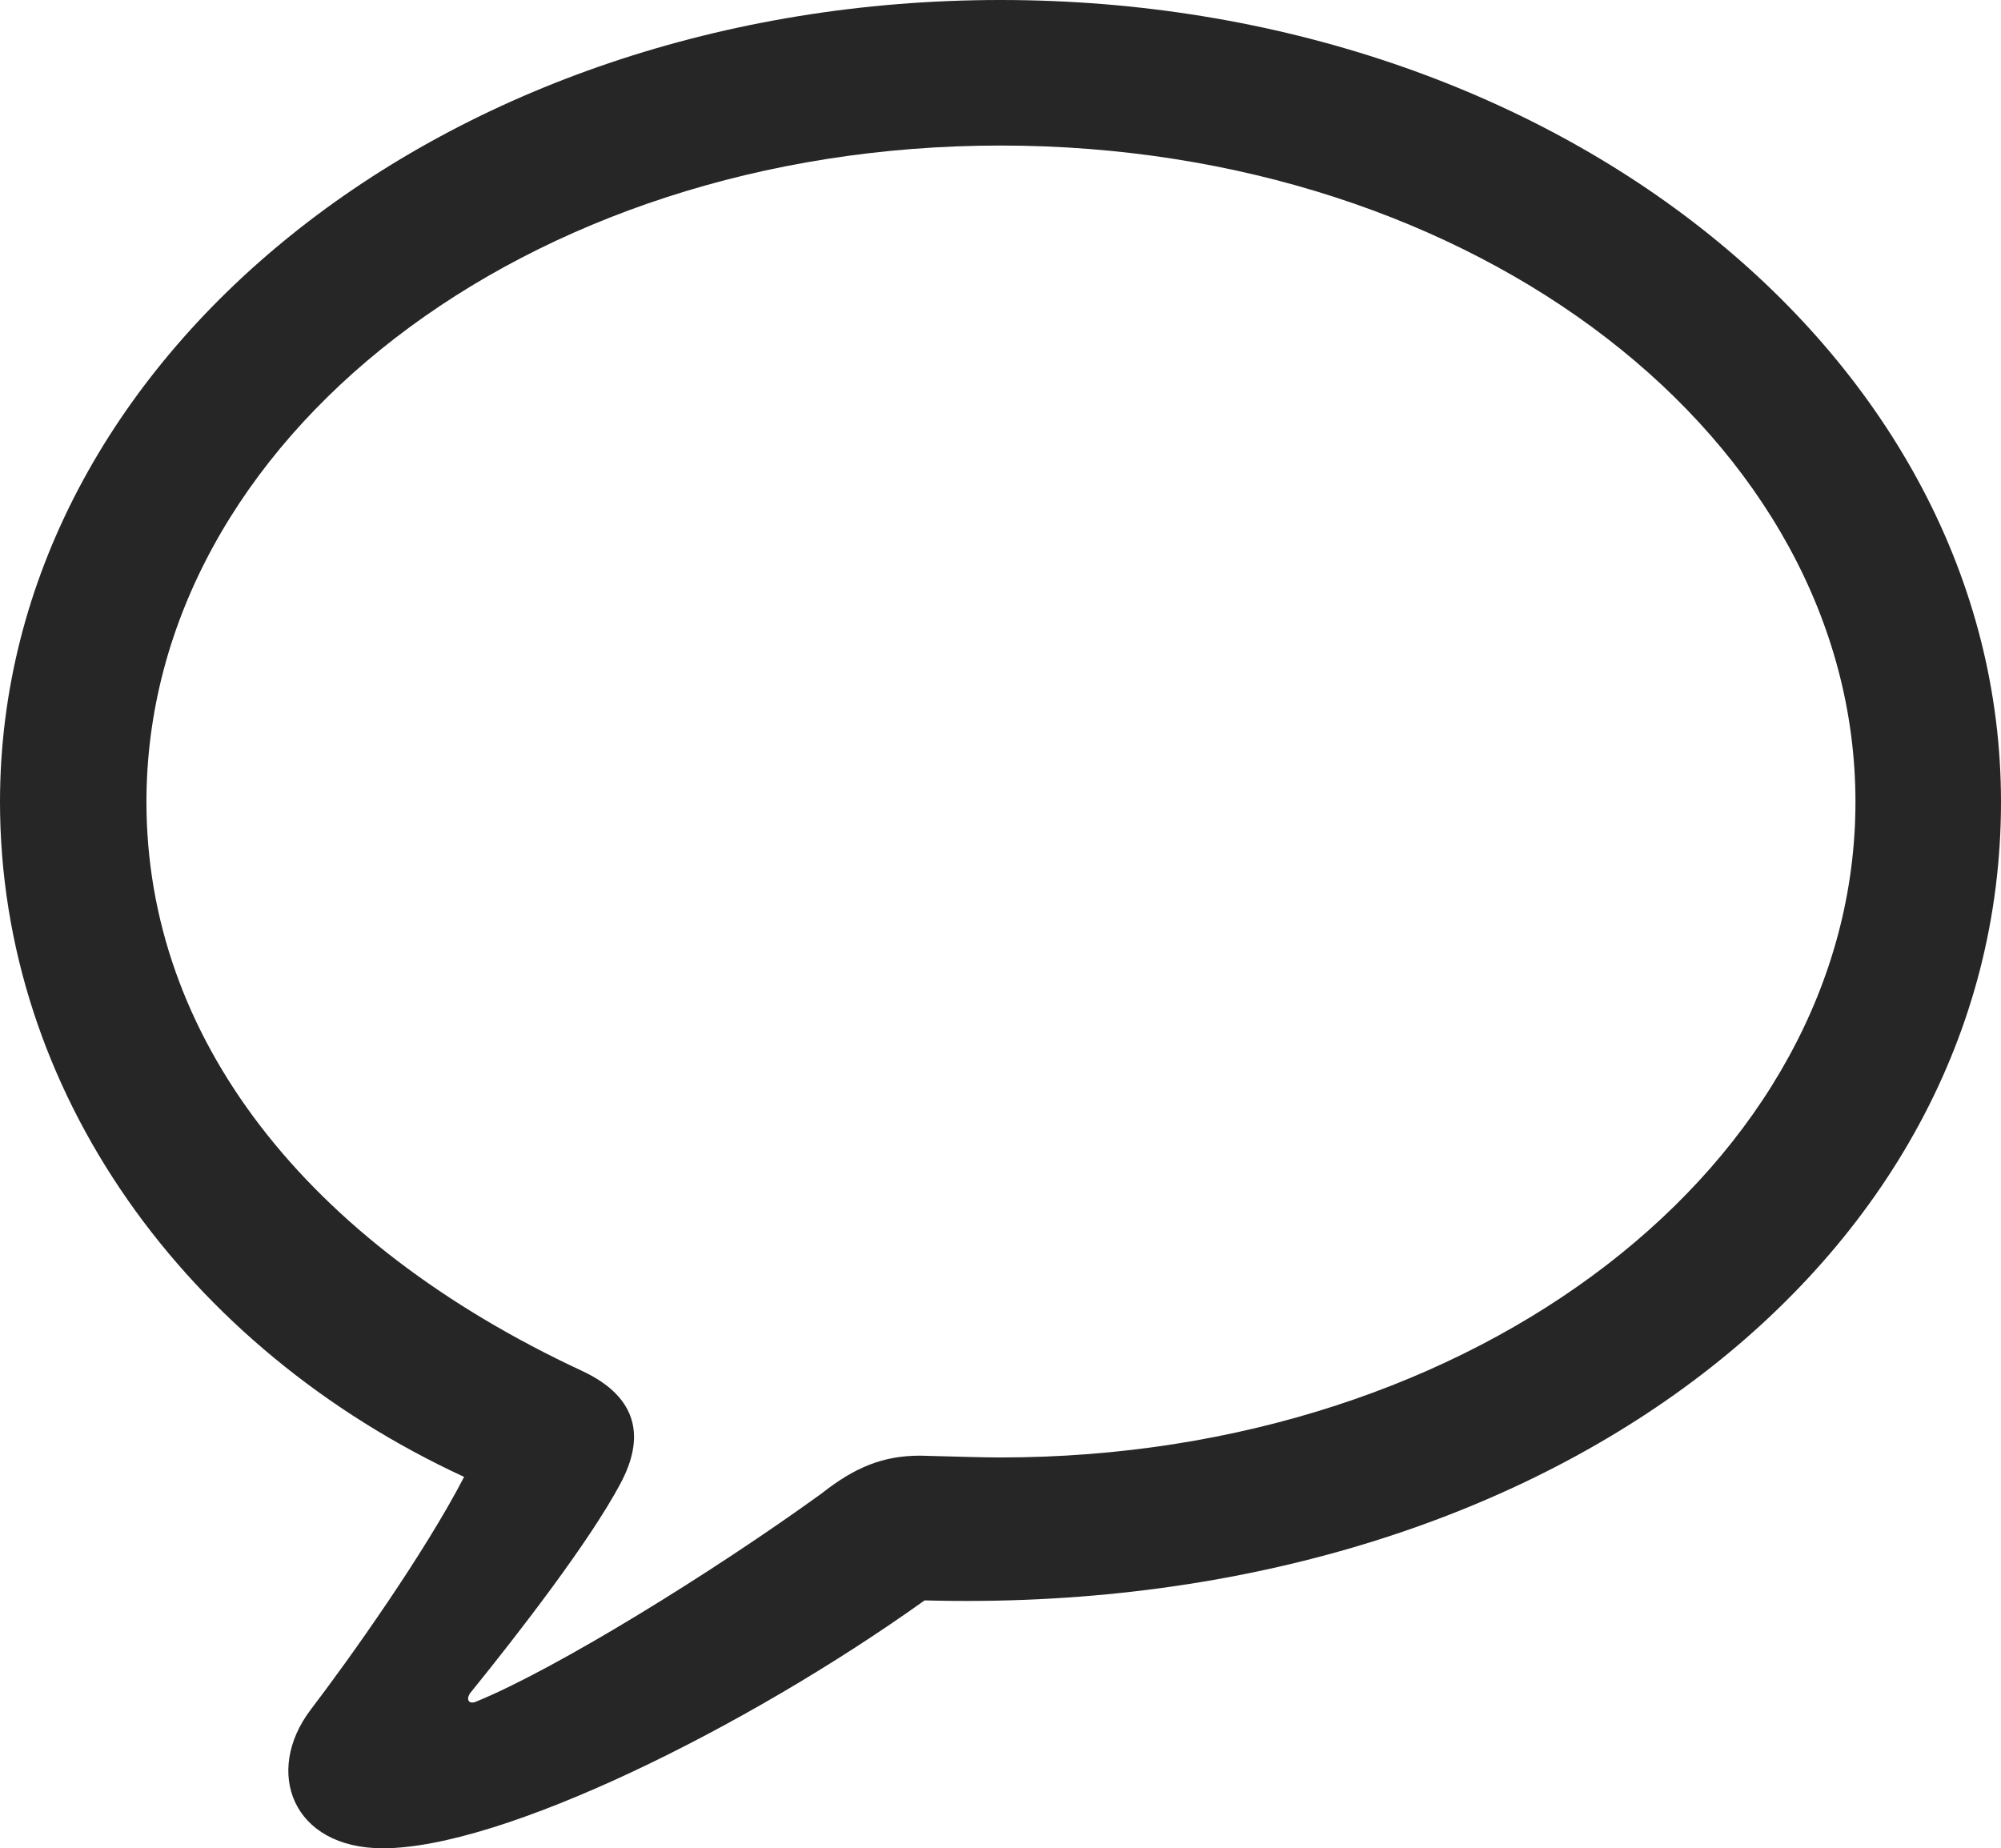 <?xml version="1.0" encoding="UTF-8"?>
<!--Generator: Apple Native CoreSVG 175.5-->
<!DOCTYPE svg
PUBLIC "-//W3C//DTD SVG 1.1//EN"
       "http://www.w3.org/Graphics/SVG/1.1/DTD/svg11.dtd">
<svg version="1.1" xmlns="http://www.w3.org/2000/svg" xmlns:xlink="http://www.w3.org/1999/xlink" width="22.148" height="20.459">
 <g>
  <rect height="20.459" opacity="0" width="22.148" x="0" y="0"/>
  <path d="M4.238 20.459C5.557 20.459 8.252 19.131 10.234 17.715C17.041 17.9 22.148 13.994 22.148 8.877C22.148 3.965 17.227 0 11.074 0C4.922 0 0 3.965 0 8.877C0 12.08 2.051 14.922 5.137 16.348C4.697 17.197 3.877 18.35 3.438 18.926C2.92 19.609 3.232 20.459 4.238 20.459ZM5.264 18.838C5.186 18.867 5.156 18.809 5.205 18.74C5.752 18.066 6.533 17.051 6.865 16.426C7.139 15.918 7.07 15.469 6.445 15.176C3.379 13.75 1.621 11.475 1.621 8.877C1.621 4.873 5.811 1.611 11.074 1.611C16.348 1.611 20.537 4.873 20.537 8.877C20.537 12.871 16.348 16.133 11.074 16.133C10.879 16.133 10.576 16.123 10.185 16.113C9.775 16.113 9.463 16.24 9.092 16.533C7.891 17.402 6.152 18.477 5.264 18.838Z" fill="#000000" fill-opacity="0.85"/>
 </g>
</svg>
